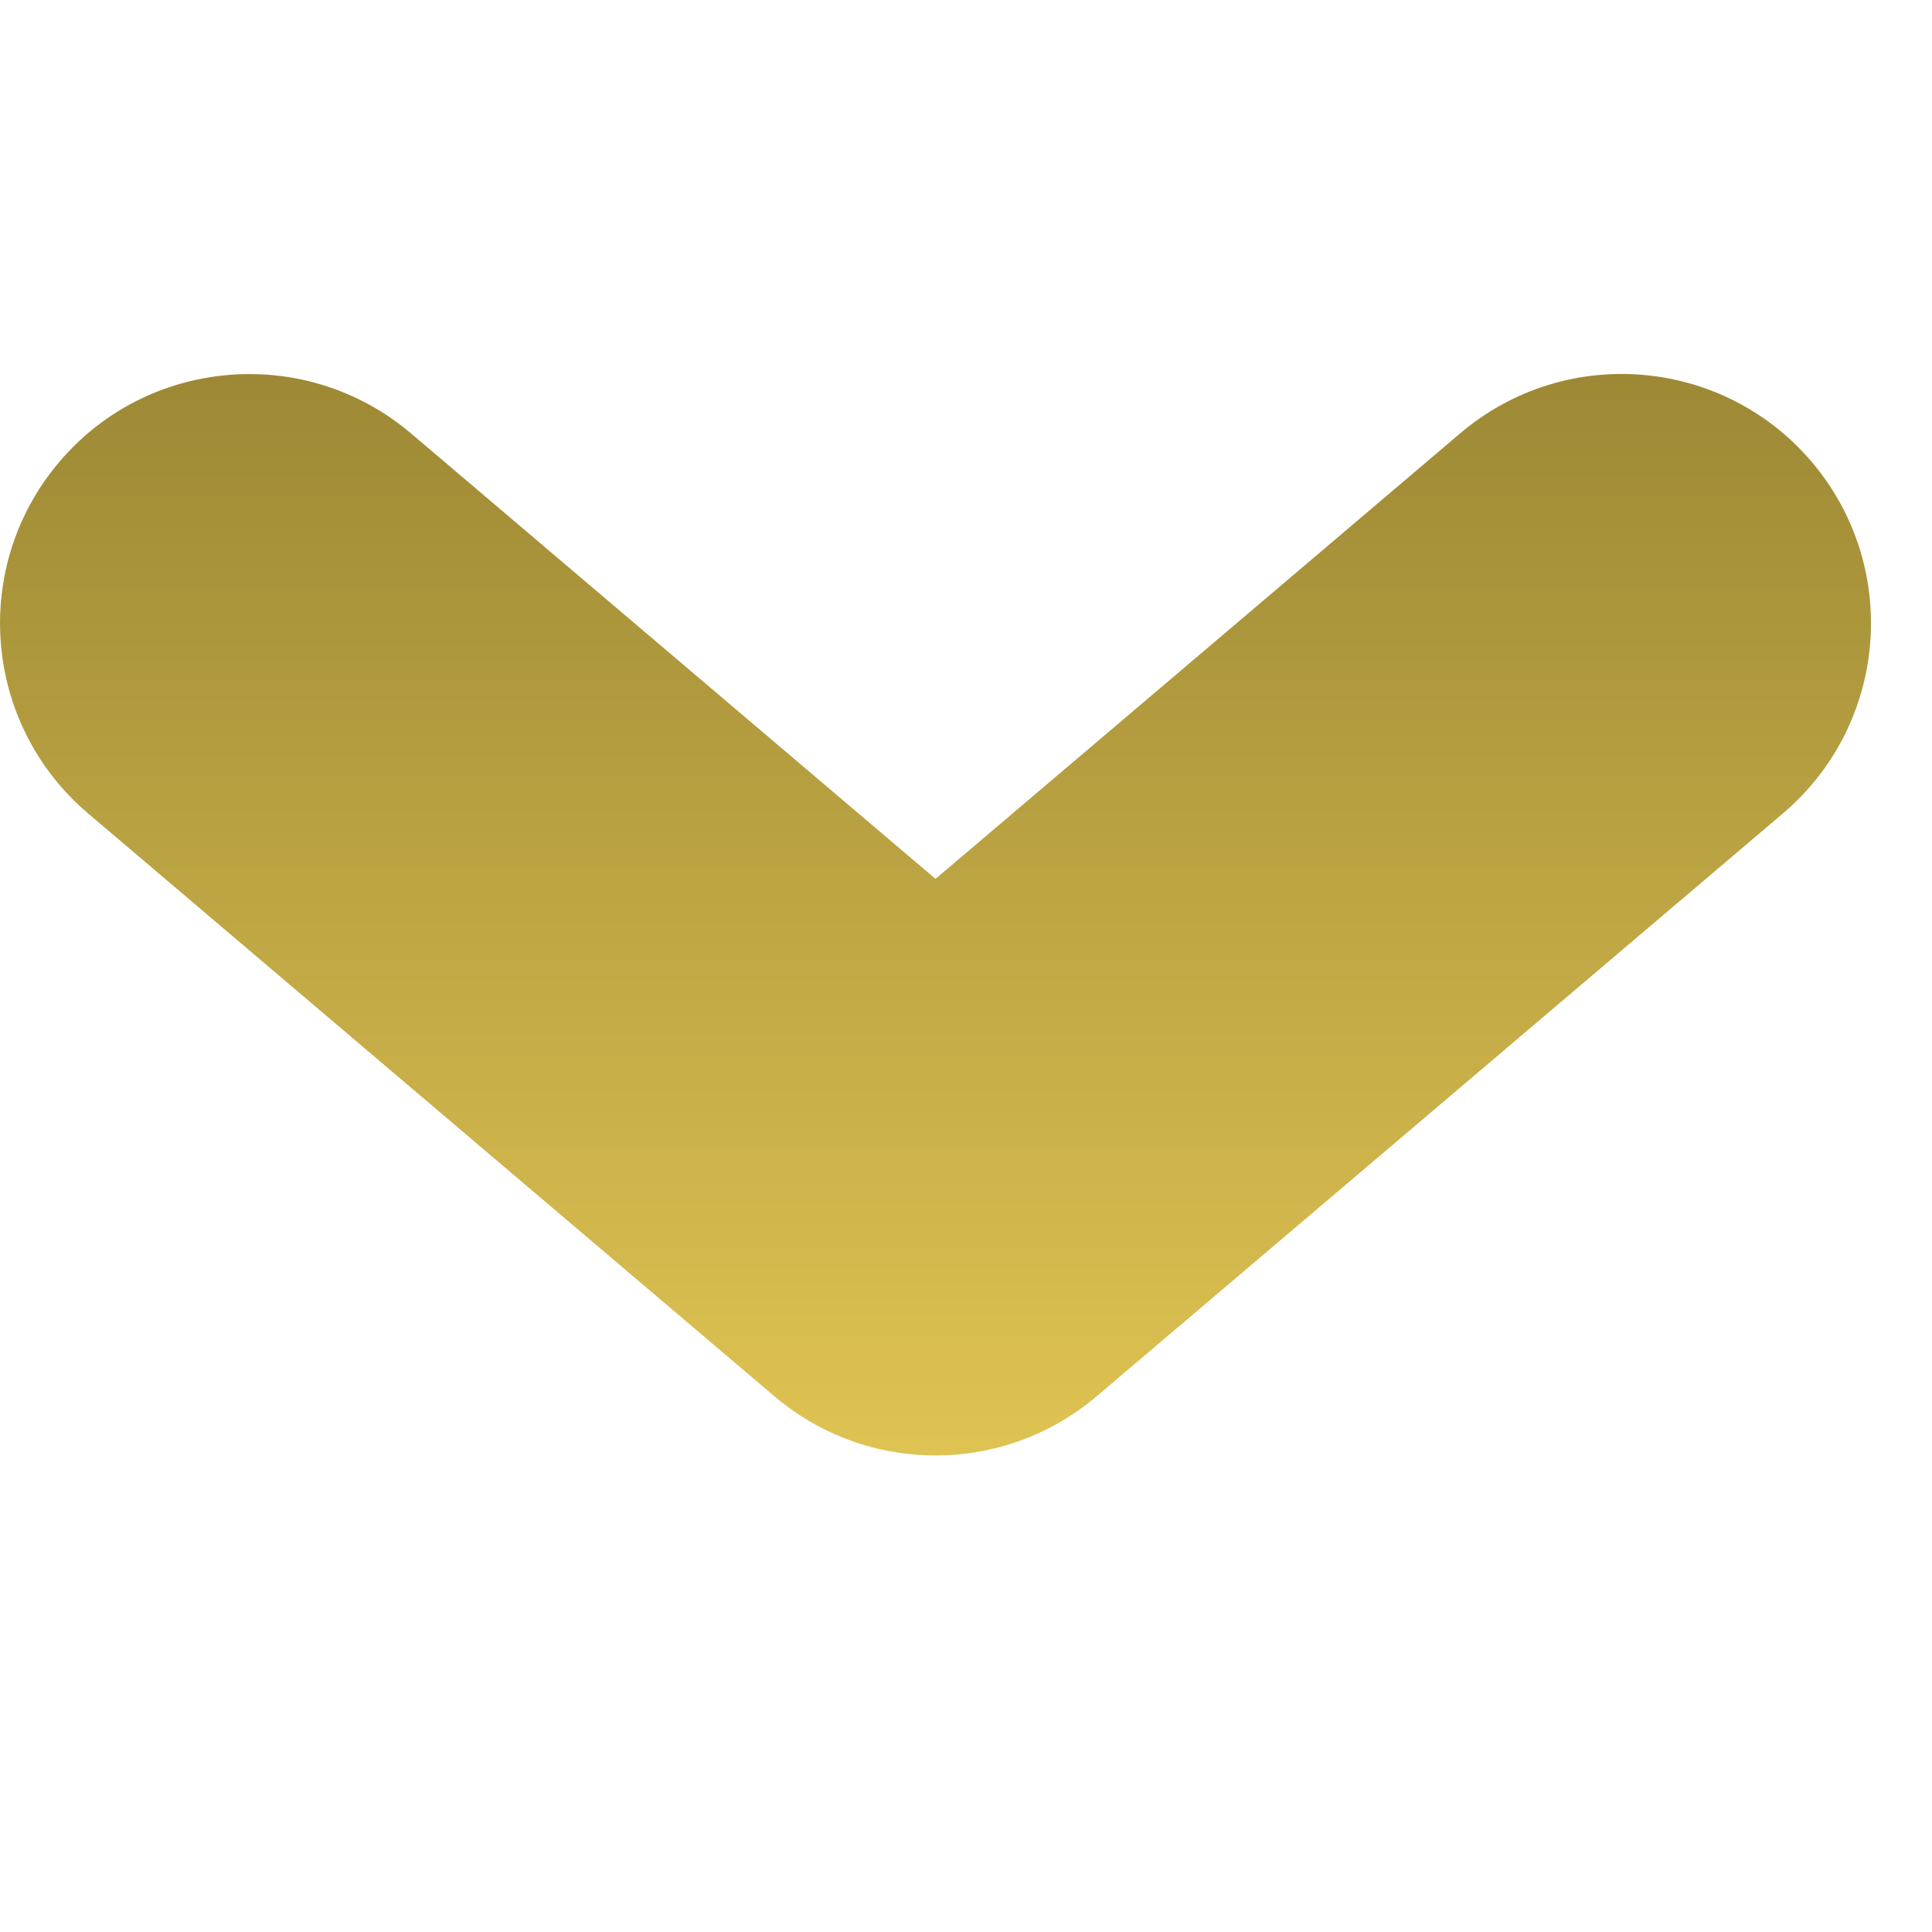 <svg width="31" height="31" viewBox="0 0 31 31" fill="none" xmlns="http://www.w3.org/2000/svg">
<g clip-path="url(#clip0_713_151)">
<path d="M0.952 7.411C1.743 6.479 2.869 6.002 4.004 6.002C4.917 6.002 5.838 6.314 6.591 6.951L15.011 14.102L23.431 6.952C25.114 5.522 27.639 5.727 29.07 7.411C30.5 9.097 30.294 11.618 28.61 13.05L17.6 22.401C16.107 23.671 13.914 23.671 12.422 22.401L1.411 13.05C-0.273 11.618 -0.478 9.096 0.952 7.411Z" fill="url(#paint0_linear_713_151)"/>
</g>
<defs>
<linearGradient id="paint0_linear_713_151" x1="15.011" y1="23.353" x2="15.011" y2="6" gradientUnits="userSpaceOnUse">
<stop stop-color="#DFC352"/>
<stop offset="1" stop-color="#9D8935"/>
</linearGradient>
<clipPath id="clip0_713_151">
<rect width="30.021" height="30.021" fill="white" transform="translate(30.021 30.021) rotate(180)"/>
</clipPath>
</defs>
</svg>

